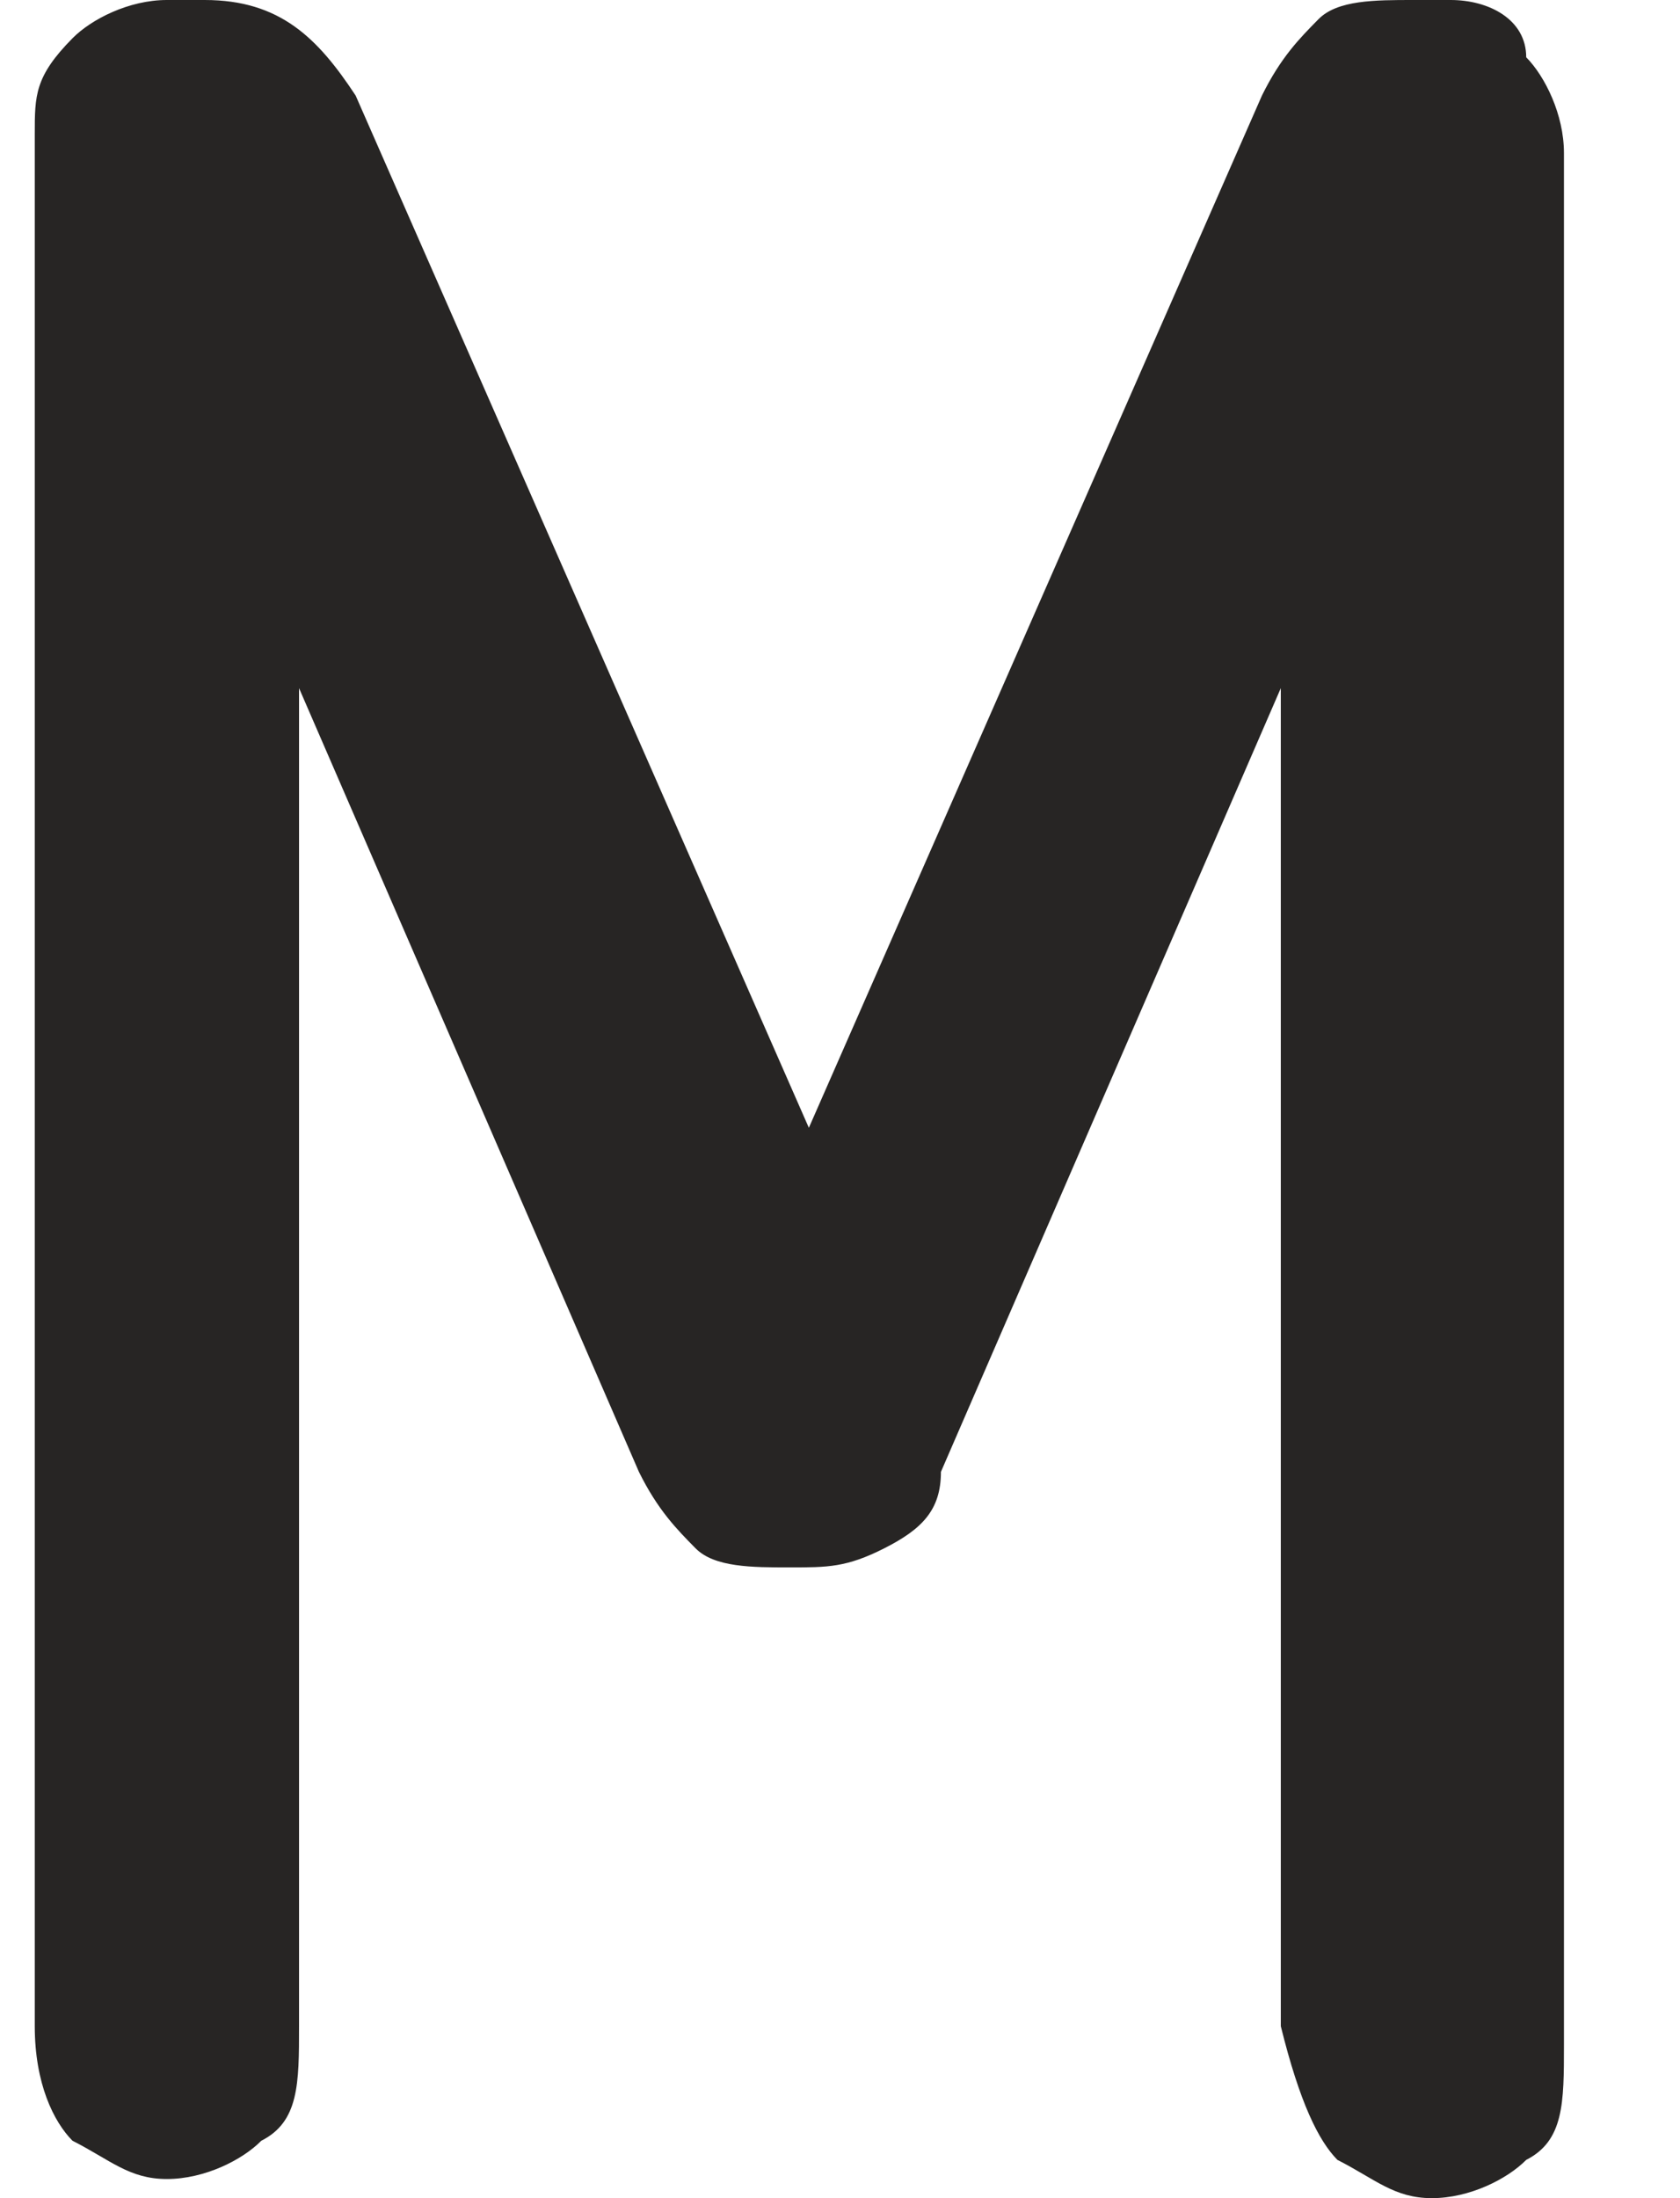 <svg width="13" height="17" viewBox="0 0 13 17" fill="none" xmlns="http://www.w3.org/2000/svg">
<path d="M10.349 16.704C10.641 16.852 10.787 17 11.08 17C11.372 17 11.664 16.852 11.81 16.704C12.102 16.556 12.102 16.261 12.102 15.817V1.183C12.102 0.887 11.956 0.591 11.81 0.443C11.81 0.148 11.518 0 11.226 0H10.934C10.641 0 10.349 0 10.203 0.148C10.057 0.296 9.911 0.443 9.765 0.739L6.259 8.722L2.752 0.739C2.46 0.296 2.168 0 1.584 0H1.291C0.999 0 0.707 0.148 0.561 0.296C0.269 0.591 0.269 0.739 0.269 1.035V15.67C0.269 16.113 0.415 16.409 0.561 16.556C0.853 16.704 0.999 16.852 1.291 16.852C1.584 16.852 1.876 16.704 2.022 16.556C2.314 16.409 2.314 16.113 2.314 15.67V5.322L4.944 11.383C5.09 11.678 5.236 11.826 5.382 11.974C5.528 12.122 5.82 12.122 6.112 12.122C6.405 12.122 6.551 12.122 6.843 11.974C7.135 11.826 7.281 11.678 7.281 11.383L9.911 5.322V15.67C10.057 16.261 10.203 16.556 10.349 16.704Z" fill="#272524"/>
</svg>
